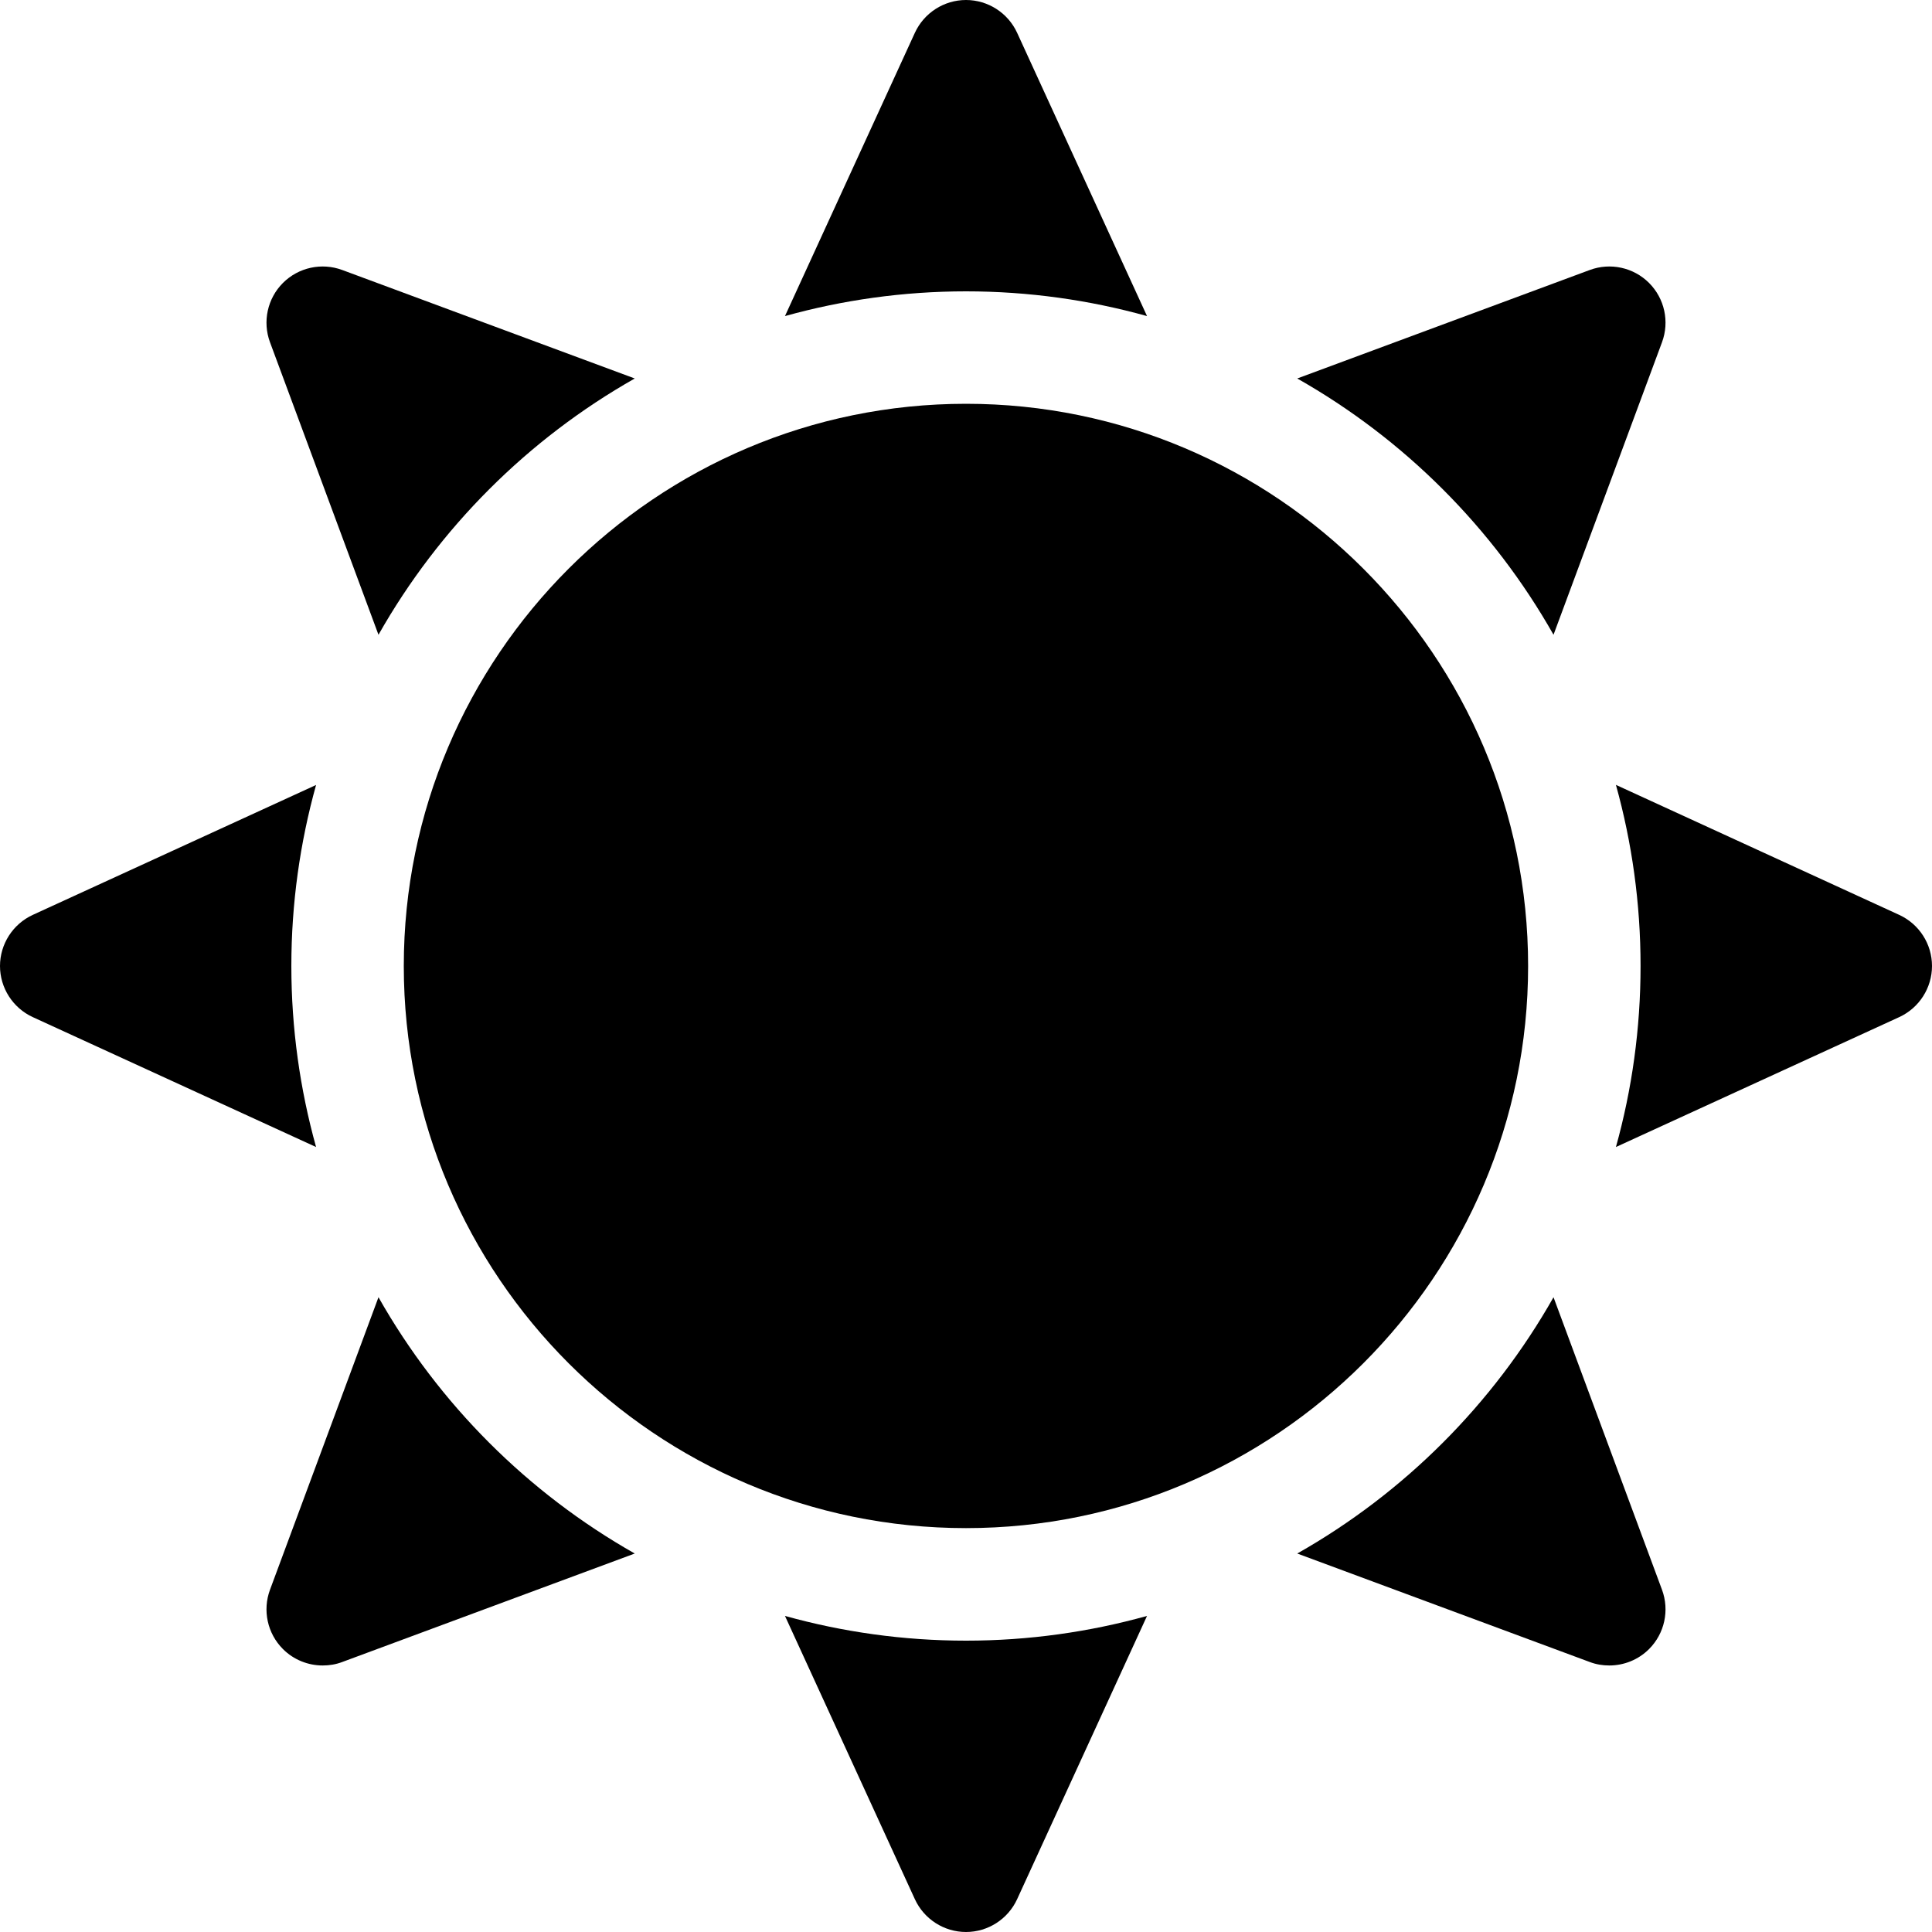 <svg viewBox="0 0 20 20" fill="currentColor" xmlns="http://www.w3.org/2000/svg">
<path d="M3.918 6.571C4.545 5.464 5.464 4.545 6.571 3.918L3.543 2.795C3.33 2.716 3.09 2.768 2.929 2.929C2.768 3.09 2.716 3.33 2.795 3.543L3.918 6.571Z" fill="currentColor"/>
<path d="M3.016 10C3.016 9.351 3.106 8.722 3.272 8.126L0.339 9.471C0.133 9.566 0 9.773 0 10C0 10.227 0.133 10.434 0.339 10.529L3.272 11.874C3.106 11.278 3.016 10.649 3.016 10Z" fill="currentColor"/>
<path d="M10 3.016C10.649 3.016 11.278 3.106 11.874 3.272L10.529 0.339C10.434 0.133 10.227 0 10 0C9.773 0 9.566 0.133 9.471 0.339L8.126 3.272C8.722 3.106 9.351 3.016 10 3.016Z" fill="currentColor"/>
<path d="M16.082 6.571L17.205 3.543C17.284 3.33 17.232 3.09 17.071 2.929C16.91 2.768 16.67 2.716 16.457 2.795L13.429 3.918C14.536 4.545 15.455 5.464 16.082 6.571Z" fill="currentColor"/>
<path d="M10 16.984C9.351 16.984 8.722 16.894 8.126 16.728L9.471 19.661C9.566 19.867 9.773 20 10 20C10.227 20 10.434 19.867 10.529 19.661L11.874 16.728C11.278 16.894 10.649 16.984 10 16.984Z" fill="currentColor"/>
<path d="M3.918 13.429L2.795 16.457C2.716 16.67 2.768 16.91 2.929 17.071C3.04 17.182 3.189 17.241 3.341 17.241C3.409 17.241 3.477 17.23 3.543 17.205L6.571 16.082C5.464 15.455 4.545 14.536 3.918 13.429Z" fill="currentColor"/>
<path d="M19.661 9.471L16.728 8.125C16.894 8.722 16.983 9.351 16.983 10C16.983 10.649 16.894 11.278 16.728 11.874L19.661 10.529C19.867 10.434 20 10.227 20 10C20 9.772 19.867 9.566 19.661 9.471Z" fill="currentColor"/>
<path d="M16.082 13.429C15.455 14.536 14.536 15.455 13.429 16.082L16.457 17.205C16.523 17.23 16.591 17.241 16.659 17.241C16.811 17.241 16.96 17.182 17.071 17.071C17.232 16.91 17.284 16.67 17.205 16.457L16.082 13.429Z" fill="currentColor"/>
<path d="M10 15.819C6.791 15.819 4.18 13.209 4.18 10C4.18 6.791 6.791 4.18 10 4.18C13.209 4.18 15.819 6.791 15.819 10C15.819 13.209 13.209 15.819 10 15.819Z" fill="currentColor"/>
</svg>
